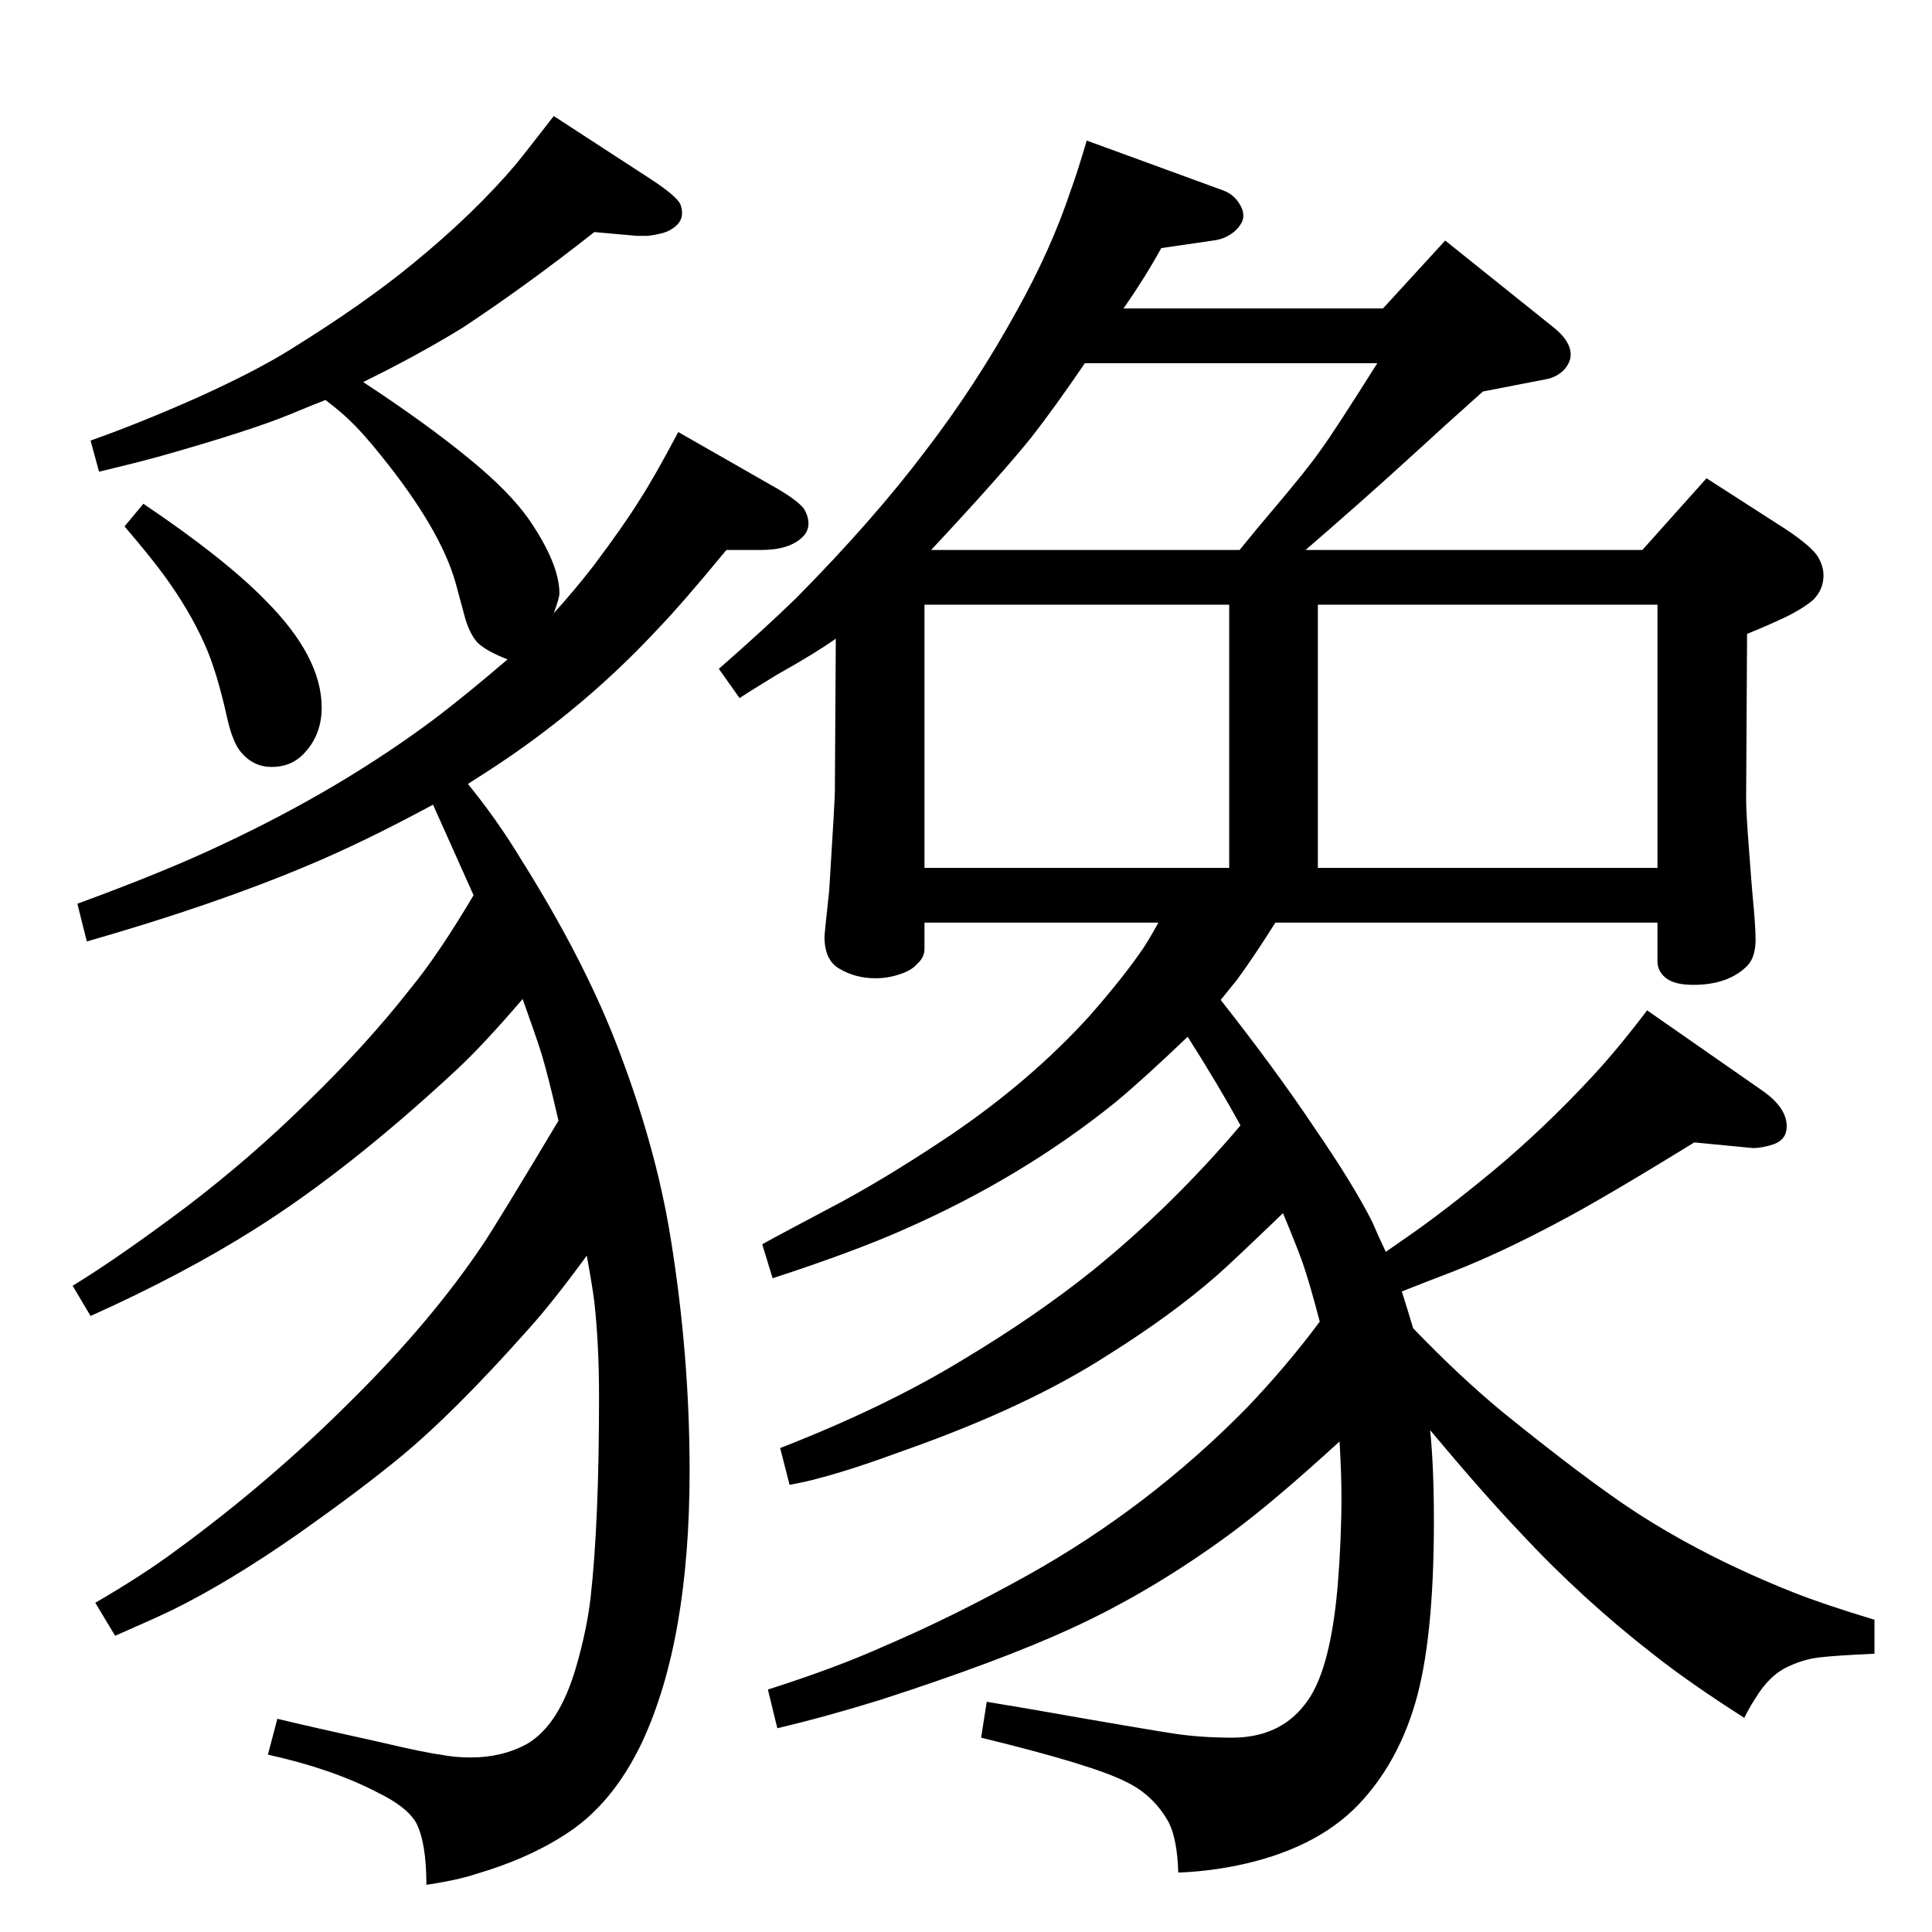 <?xml version="1.0" standalone="no"?>
<!DOCTYPE svg PUBLIC "-//W3C//DTD SVG 1.1//EN" "http://www.w3.org/Graphics/SVG/1.1/DTD/svg11.dtd" >
<svg xmlns="http://www.w3.org/2000/svg" xmlns:xlink="http://www.w3.org/1999/xlink" version="1.1" viewBox="0 -339 2048 2048">
  <g transform="matrix(1 0 0 -1 0 1709)">
   <path fill="currentColor"
d="M1294 988q59 -75 99 -135q42 -61 62 -101q5 -12 14 -31q7 5 23 16q39 27 91 70q54 45 105 100q27 29 58 70l122 -85q26 -18 26 -38q0 -14 -14 -19q-12 -4 -22 -4l-62 6q-99 -61 -145 -85q-60 -32 -111 -52l-26 -10l-28 -11q6 -19 12 -39q49 -51 95 -89q89 -72 141 -106
q74 -48 167 -85q33 -13 86 -29v-36q-43 -2 -59 -4t-31 -9q-21 -9 -36 -34q-6 -9 -12 -21q-58 37 -96 67q-76 59 -142 130q-39 41 -95 108q4 -39 4 -96q0 -127 -20 -194q-19 -64 -60 -107q-46 -48 -131 -65q-31 -6 -60 -7q-1 35 -10 53q-16 29 -45 43q-35 18 -154 47l6 38
l42 -7q131 -23 158.5 -27t59.5 -4q50 0 77 35q27 33 35 126q4 49 4 94q0 24 -2 59q-71 -65 -116 -98q-83 -61 -168 -100q-76 -35 -203 -76q-58 -18 -109 -30l-10 41q72 23 121 45q75 32 154 76q129 72 233 178q42 44 77 91q-11 42 -18 62q-6 17 -21 53q-54 -52 -70 -66
q-48 -42 -115 -84q-85 -55 -215 -101q-57 -21 -92 -30q-10 -3 -31 -7l-10 39q113 44 196 95q75 45 135 93q84 68 157 154q-23 42 -56 94q-46 -44 -76 -69q-99 -80 -224 -135q-54 -24 -140 -52l-11 36q16 9 86 46q53 29 114 70q84 57 146 125q37 42 58 73q6 9 16 27h-248v-28
q0 -9 -8 -16q-6 -7 -19 -11q-12 -4 -25 -4q-21 0 -38 10q-16 9 -16 34q0 3 5 49q6 96 6 105l1 162q-21 -15 -62 -38q-28 -17 -40 -25l-22 31q48 42 82 75q82 83 137 156q53 69 96 147q37 66 58 129q7 19 17 53l145 -53q13 -5 19 -18q2 -4 2 -9q0 -6 -6 -13q-10 -11 -26 -13
l-55 -8q-17 -31 -40 -64h275l66 72l116 -93q17 -14 17 -28q0 -8 -7 -16q-8 -8 -19 -10l-67 -13q-36 -32 -84 -76q-45 -41 -104 -92h357l68 76l84 -54q27 -18 34 -29q6 -10 6 -20q0 -15 -11 -26q-12 -10 -31 -19q-17 -8 -39 -17l-1 -175q0 -15 3 -53q3 -41 4 -51q3 -31 3 -45
q0 -19 -9 -28q-20 -20 -57 -20q-21 0 -30 8q-8 7 -8 17v41h-405q-24 -38 -41 -61q-5 -6 -17 -21zM980 1128h323v279h-323v-279zM1397 1128h360v279h-360v-279zM987 1465h327q22 27 34 41q39 46 52 65q14 19 60 92h-310q-32 -47 -57 -79q-34 -42 -106 -119zM538 1349
q-23 9 -32 18q-8 9 -13 26l-10 37q-16 57 -79 135q-20 25 -34 38q-8 8 -25 21q-13 -5 -37 -15q-41 -17 -136 -44q-25 -7 -67 -17l-9 33q51 18 112 45q62 28 99 51q79 49 130 91q65 53 110 106q9 11 40 51l103 -67q26 -17 31 -26q2 -5 2 -10q0 -11 -13 -18q-7 -4 -23 -6h-12
l-45 4q-71 -56 -139 -101q-47 -29 -106 -58q67 -44 112 -81q43 -35 64 -65q32 -47 32 -78q0 -5 -6 -21q21 23 42 50q33 44 49 70q15 23 41 72l98 -56q27 -15 35 -25q5 -8 5 -16t-6 -14q-14 -14 -44 -14h-37q-47 -57 -72 -83q-64 -69 -142 -125q-22 -16 -60 -40
q31 -38 57 -81q64 -102 99 -191q43 -110 59 -210q20 -124 20 -246q0 -179 -50 -287q-32 -68 -84 -100q-39 -25 -94 -41q-18 -6 -51 -11q0 45 -11 66q-10 17 -41 32q-48 25 -116 40l10 38q33 -8 110 -25q47 -11 63 -13q15 -3 32 -3q33 0 59 14q35 20 53 83q11 38 15 72
q9 80 9 213q0 56 -5 101q-2 16 -8 49q-35 -48 -61 -77q-79 -89 -136 -136q-41 -34 -109 -82q-73 -51 -134 -81q-21 -10 -60 -27l-21 35q50 29 85 55q100 73 186 159q85 84 140 166q16 24 80 131q-11 48 -18 71q-6 19 -20 58q-42 -49 -70 -75q-114 -106 -214 -169
q-76 -48 -174 -92l-19 32q49 30 121 84q68 52 126 109q65 63 111 122q29 35 67 99q-26 58 -43 96q-74 -40 -134 -65q-100 -42 -233 -80l-10 40q93 34 154 63q126 59 226 134q34 26 76 62zM152 1514q86 -58 129 -102q60 -60 60 -114q0 -30 -20 -50q-13 -13 -33 -13
q-19 0 -32 15q-9 10 -15 36q-11 50 -24 79q-16 36 -43 73q-13 18 -42 52z" />
  </g>

</svg>
